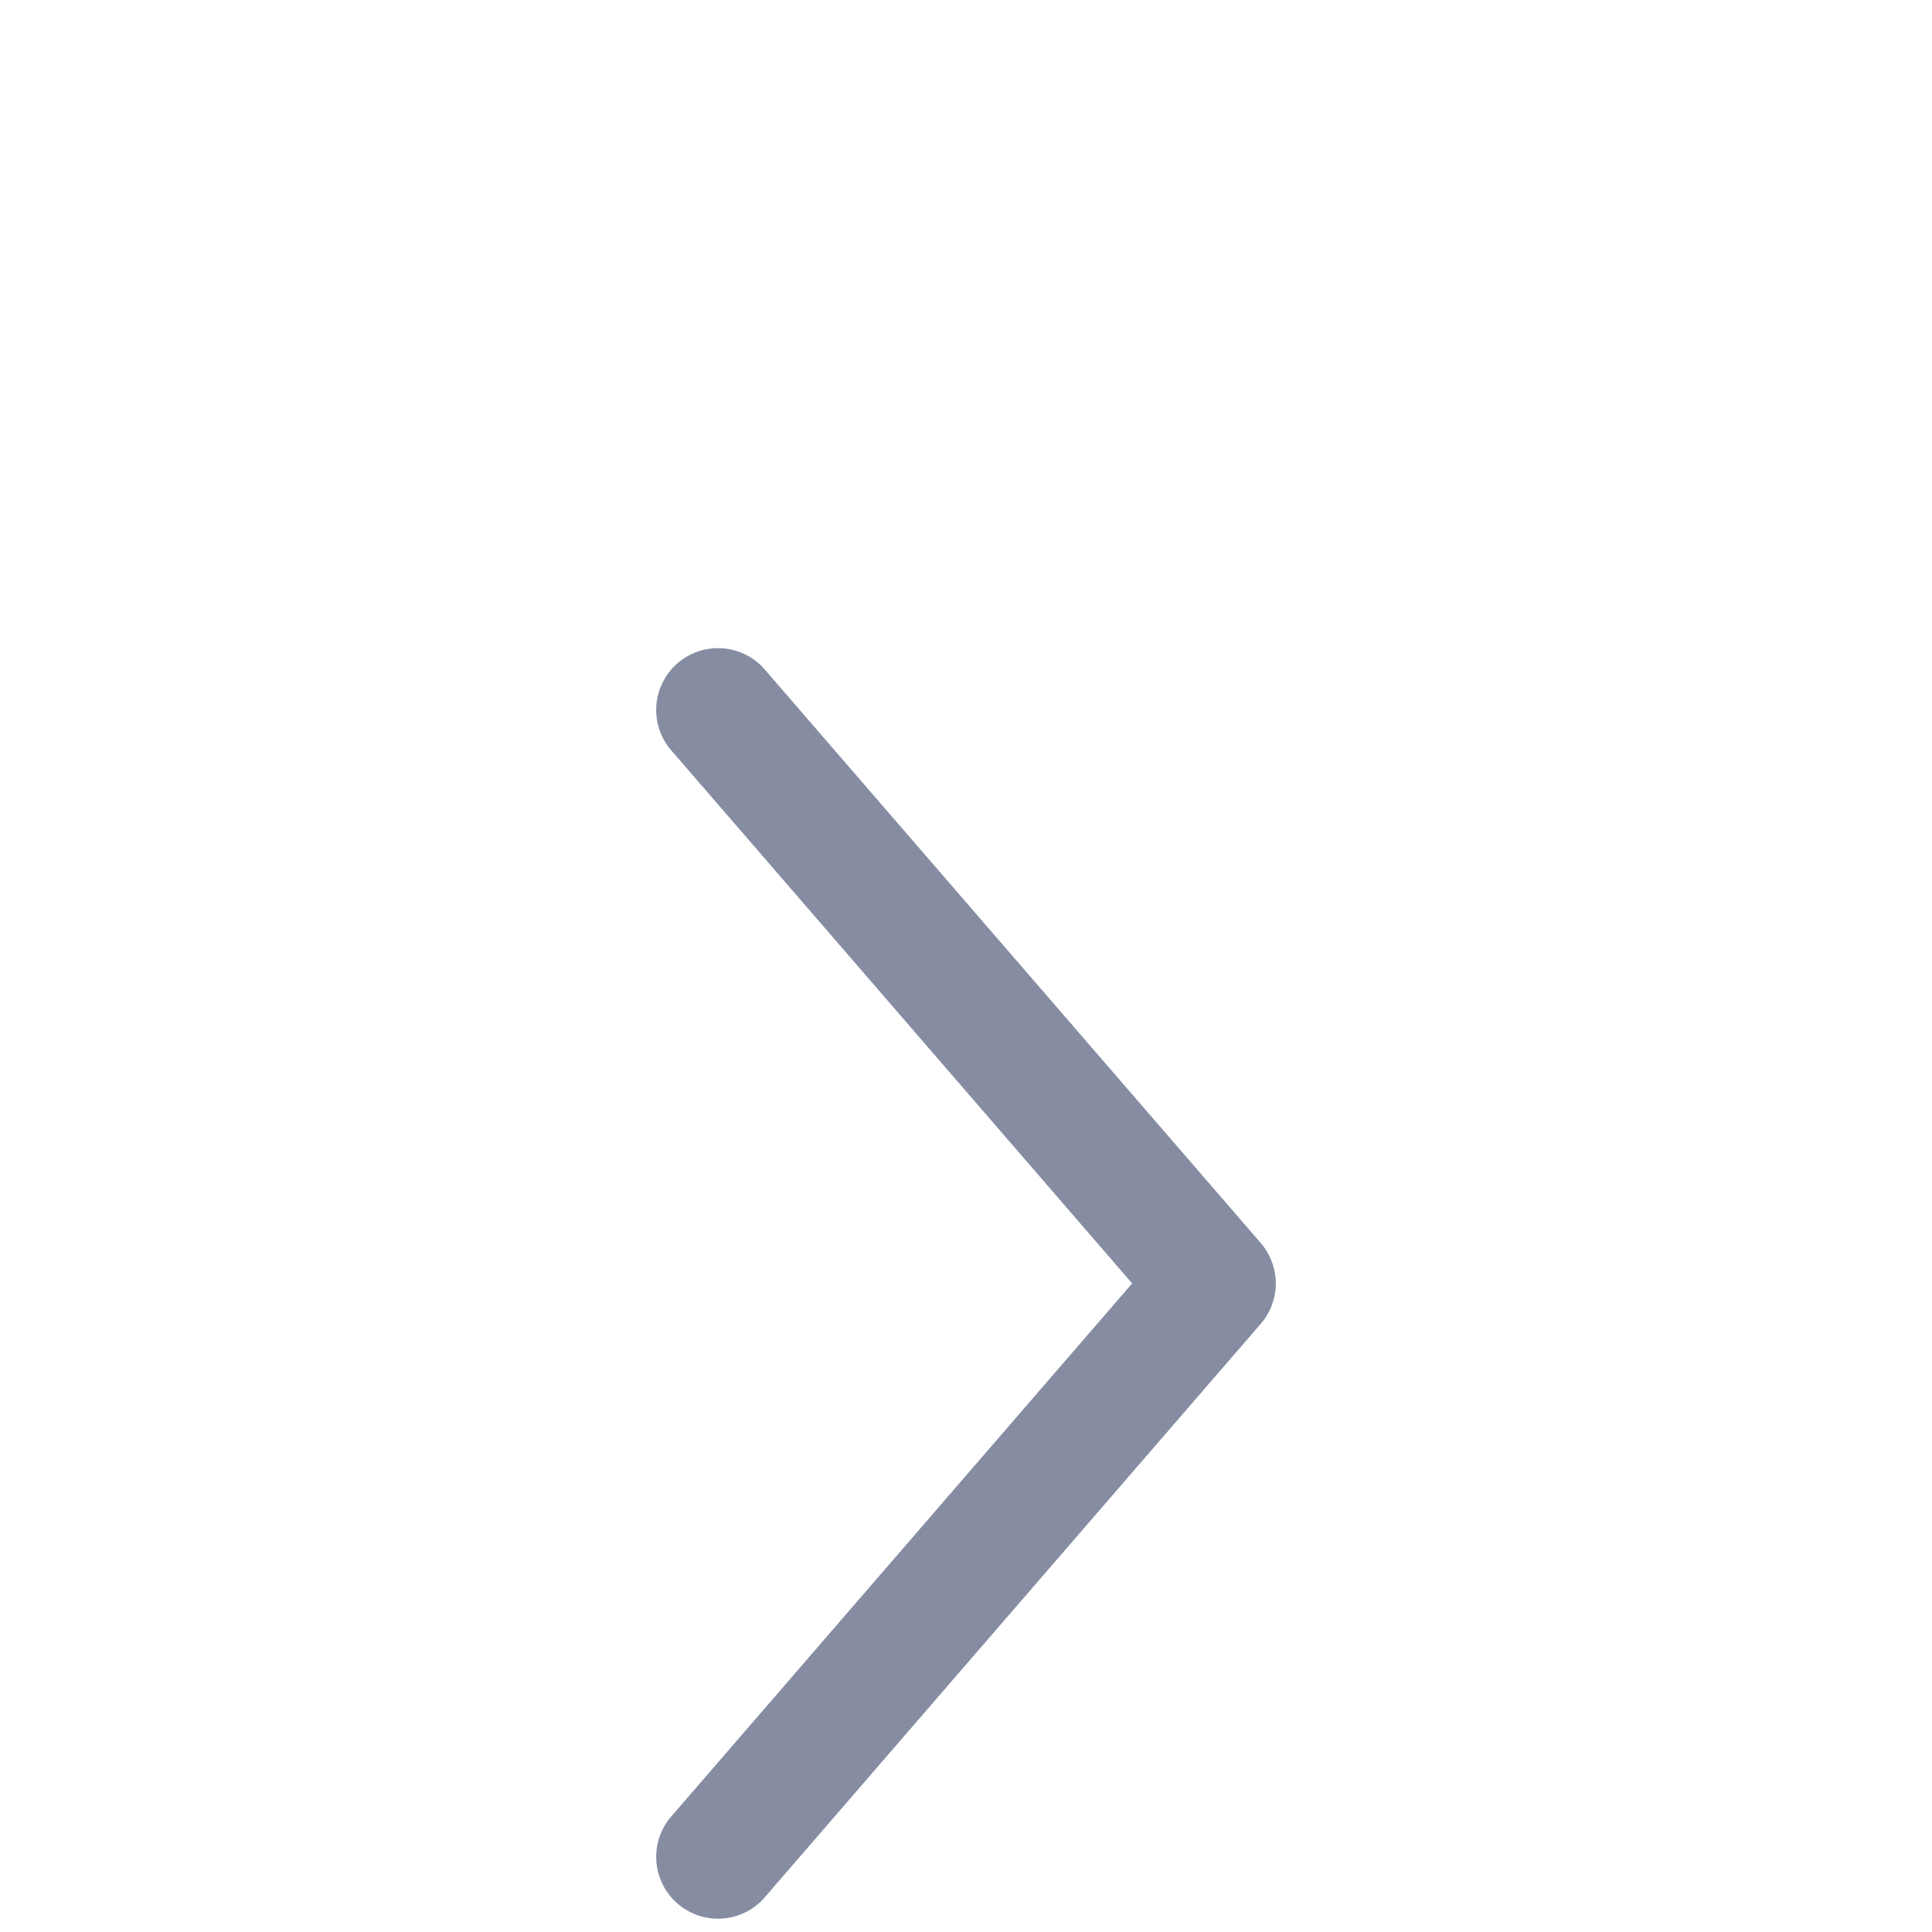<?xml version="1.0" encoding="UTF-8"?>
<svg width="18px" height="18px" version="1.1" viewBox="0 0 700 330" xmlns="http://www.w3.org/2000/svg" xmlns:xlink="http://www.w3.org/1999/xlink" fill="#868DA2">
 <g>
  <path d="m462.17 278.08c-0.414-4.727-2.312-9.199-5.426-12.777l-179.2-207.2h-0.004c-3.828-4.715-9.406-7.672-15.457-8.191-6.051-0.523-12.055 1.434-16.637 5.422-4.582 3.984-7.348 9.664-7.664 15.727-0.316 6.066 1.844 12 5.984 16.441l166.43 192.5-166.43 192.5c-4.141 4.445-6.301 10.379-5.984 16.445 0.316 6.062 3.082 11.738 7.664 15.727 4.582 3.988 10.586 5.945 16.637 5.422s11.629-3.477 15.457-8.191l179.2-207.2h0.004c3.984-4.578 5.941-10.578 5.426-16.625z"/>
  <use x="70" y="644" xlink:href="#u"/>
  <use x="90.551" y="644" xlink:href="#c"/>
  <use x="104.359" y="644" xlink:href="#a"/>
  <use x="123.348" y="644" xlink:href="#g"/>
  <use x="142.242" y="644" xlink:href="#b"/>
  <use x="155.629" y="644" xlink:href="#a"/>
  <use x="174.617" y="644" xlink:href="#i"/>
  <use x="204.41" y="644" xlink:href="#h"/>
  <use x="224.453" y="644" xlink:href="#f"/>
  <use x="252.453" y="644" xlink:href="#e"/>
  <use x="271.578" y="644" xlink:href="#g"/>
  <use x="290.473" y="644" xlink:href="#t"/>
  <use x="310.516" y="644" xlink:href="#s"/>
  <use x="320.113" y="644" xlink:href="#a"/>
  <use x="348.852" y="644" xlink:href="#e"/>
  <use x="367.977" y="644" xlink:href="#f"/>
  <use x="386.23" y="644" xlink:href="#a"/>
  <use x="70" y="672" xlink:href="#r"/>
  <use x="82.184" y="672" xlink:href="#c"/>
  <use x="95.992" y="672" xlink:href="#d"/>
  <use x="115.227" y="672" xlink:href="#q"/>
  <use x="154.152" y="672" xlink:href="#b"/>
  <use x="167.535" y="672" xlink:href="#p"/>
  <use x="187.469" y="672" xlink:href="#a"/>
  <use x="216.207" y="672" xlink:href="#o"/>
  <use x="239.641" y="672" xlink:href="#d"/>
  <use x="258.879" y="672" xlink:href="#n"/>
  <use x="278.812" y="672" xlink:href="#m"/>
  <use x="308.492" y="672" xlink:href="#l"/>
  <use x="329.016" y="672" xlink:href="#c"/>
  <use x="342.82" y="672" xlink:href="#d"/>
  <use x="362.059" y="672" xlink:href="#k"/>
  <use x="371.656" y="672" xlink:href="#a"/>
  <use x="390.648" y="672" xlink:href="#j"/>
  <use x="407.242" y="672" xlink:href="#b"/>
 </g>
</svg>
